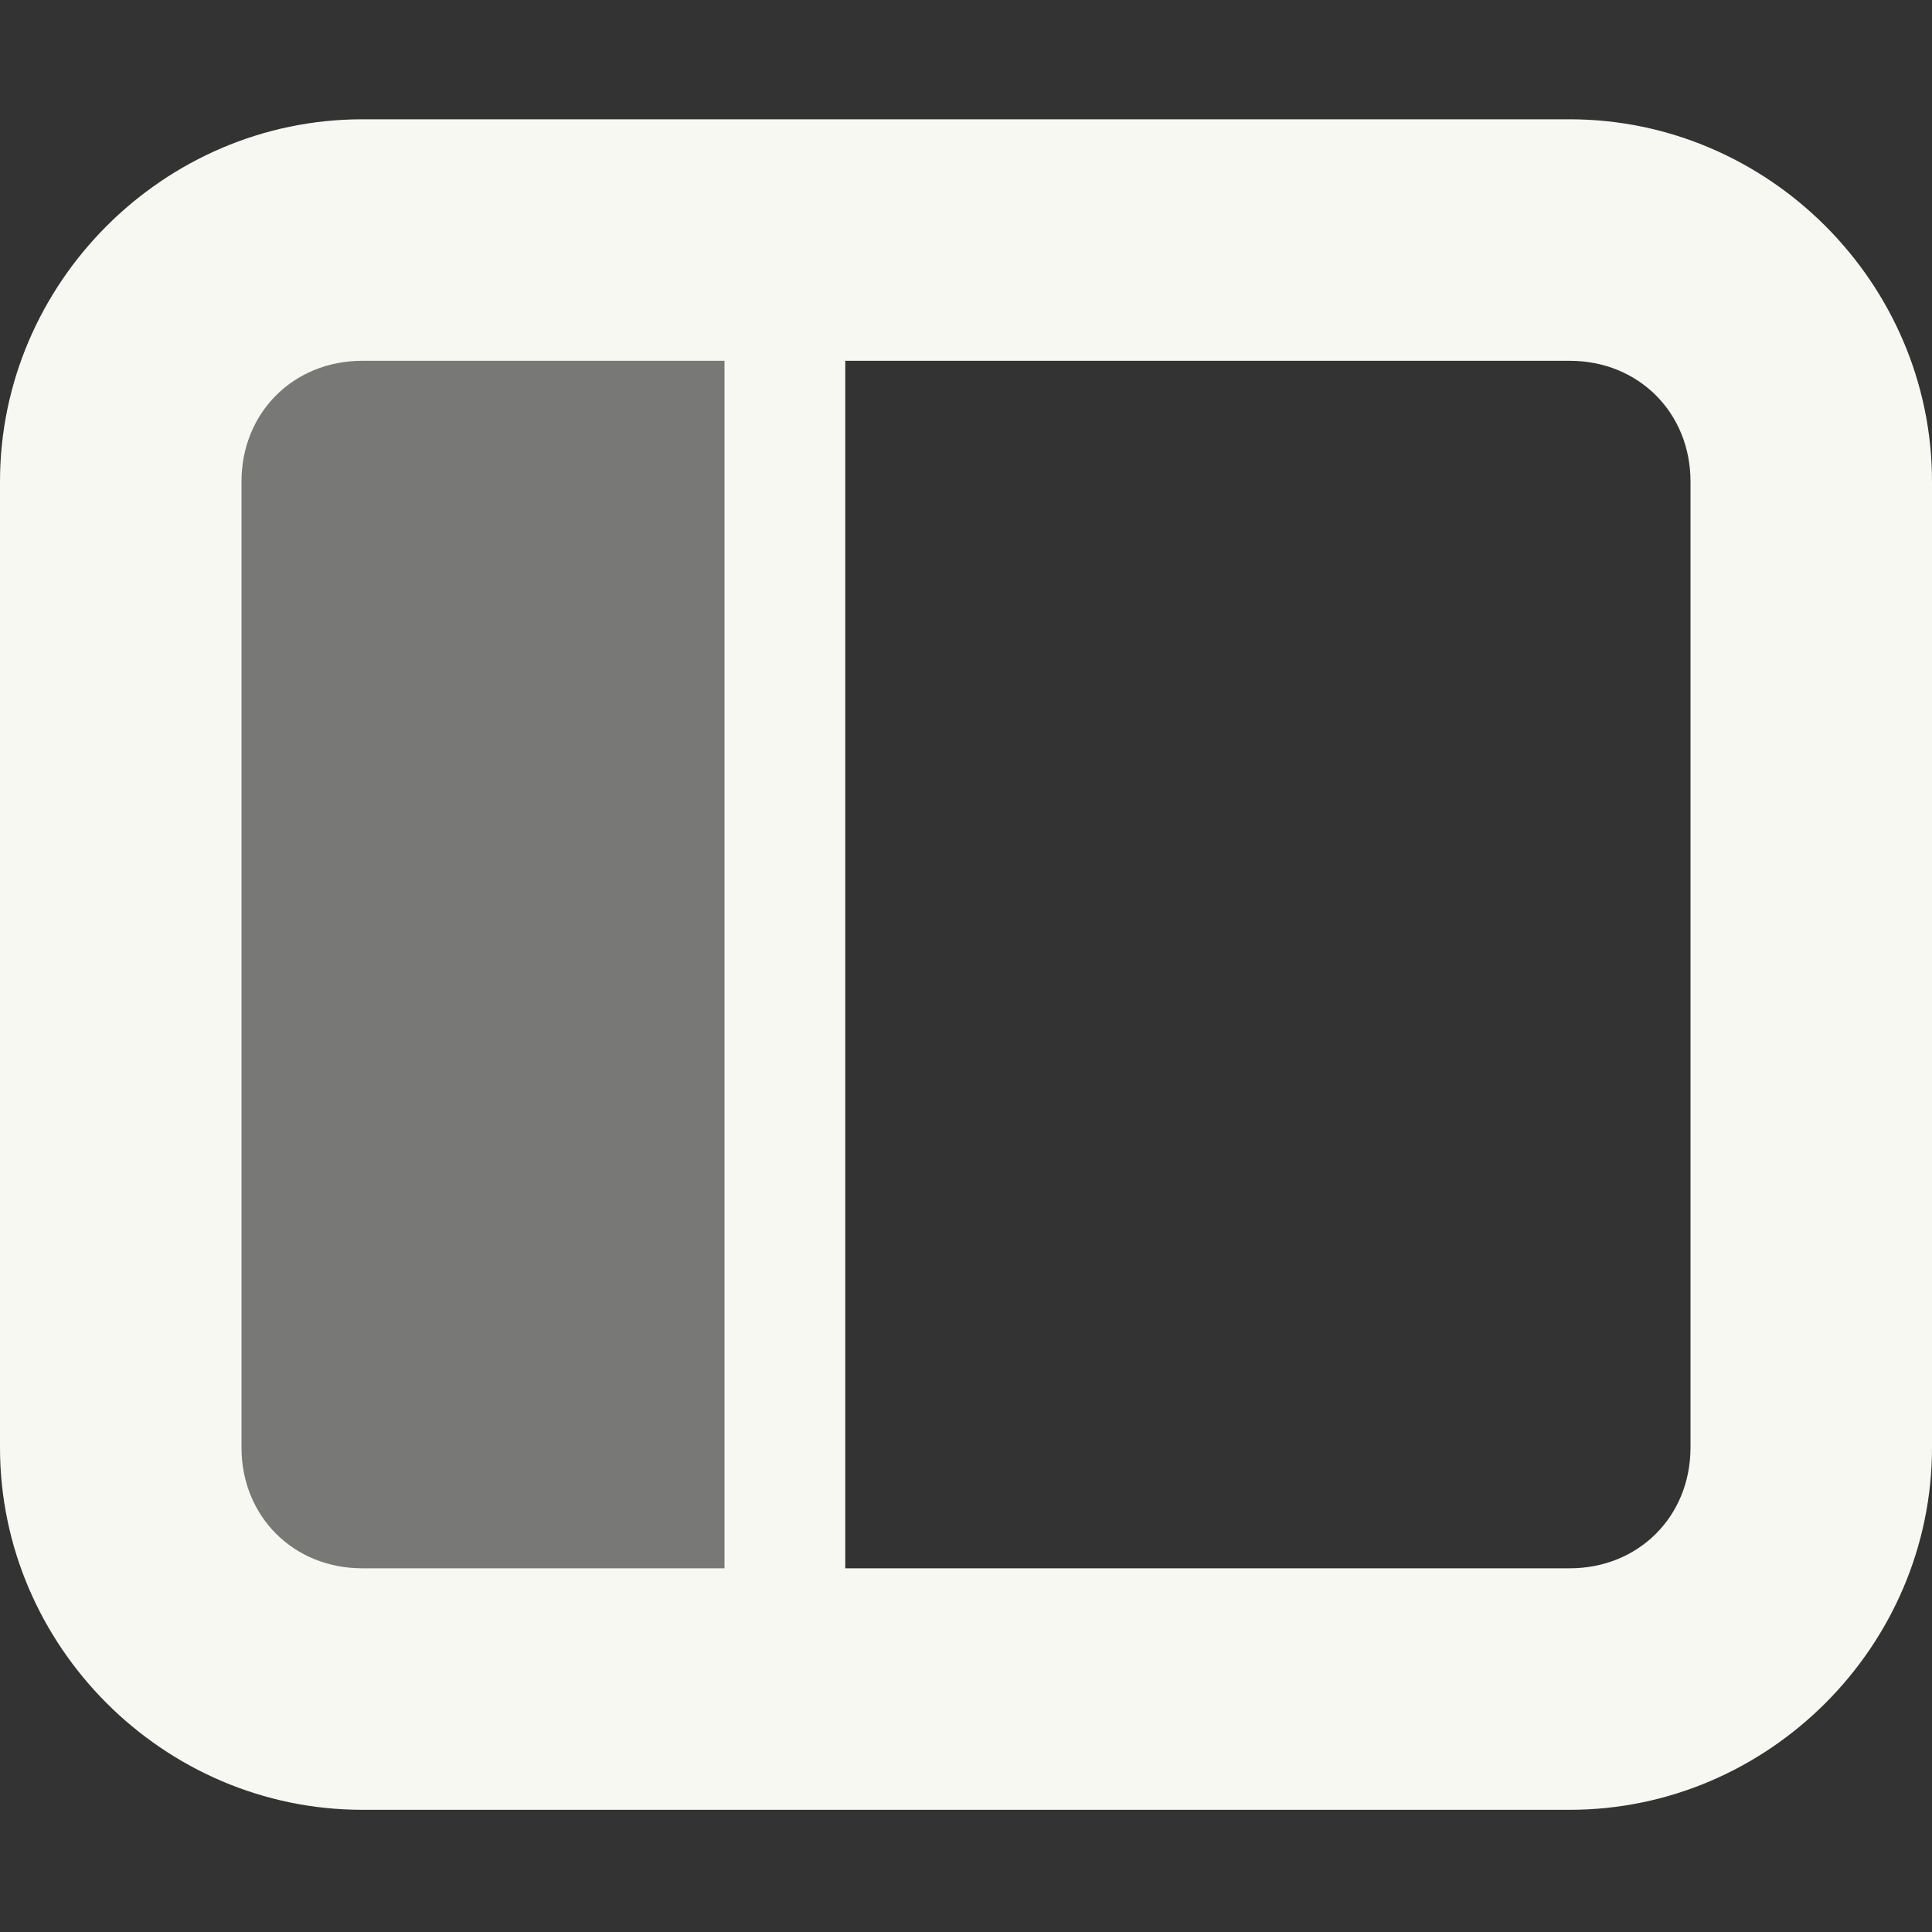 <svg width="16" height="16" version="1.1" xmlns="http://www.w3.org/2000/svg">
 <rect width="100%" height="100%" fill="#333333" stroke="none"/>
 <g fill="#f8f8f2">
  <path d="m6.5 13.988v-12h-5v12z" fill-opacity=".35"/>
  <path d="M3 .988c-1.645 0-3 1.356-3 3v8c0 1.645 1.355 3 3 3h10c1.645 0 3-1.355 3-3v-8c0-1.644-1.355-3-3-3zm0 2h10c.57 0 1 .43 1 1v8c0 .57-.43 1-1 1H3c-.57 0-1-.43-1-1v-8c0-.57.43-1 1-1zm0 0"/>
  <path d="m6 1.988h1v12h-1z"/>
 </g>
</svg>
